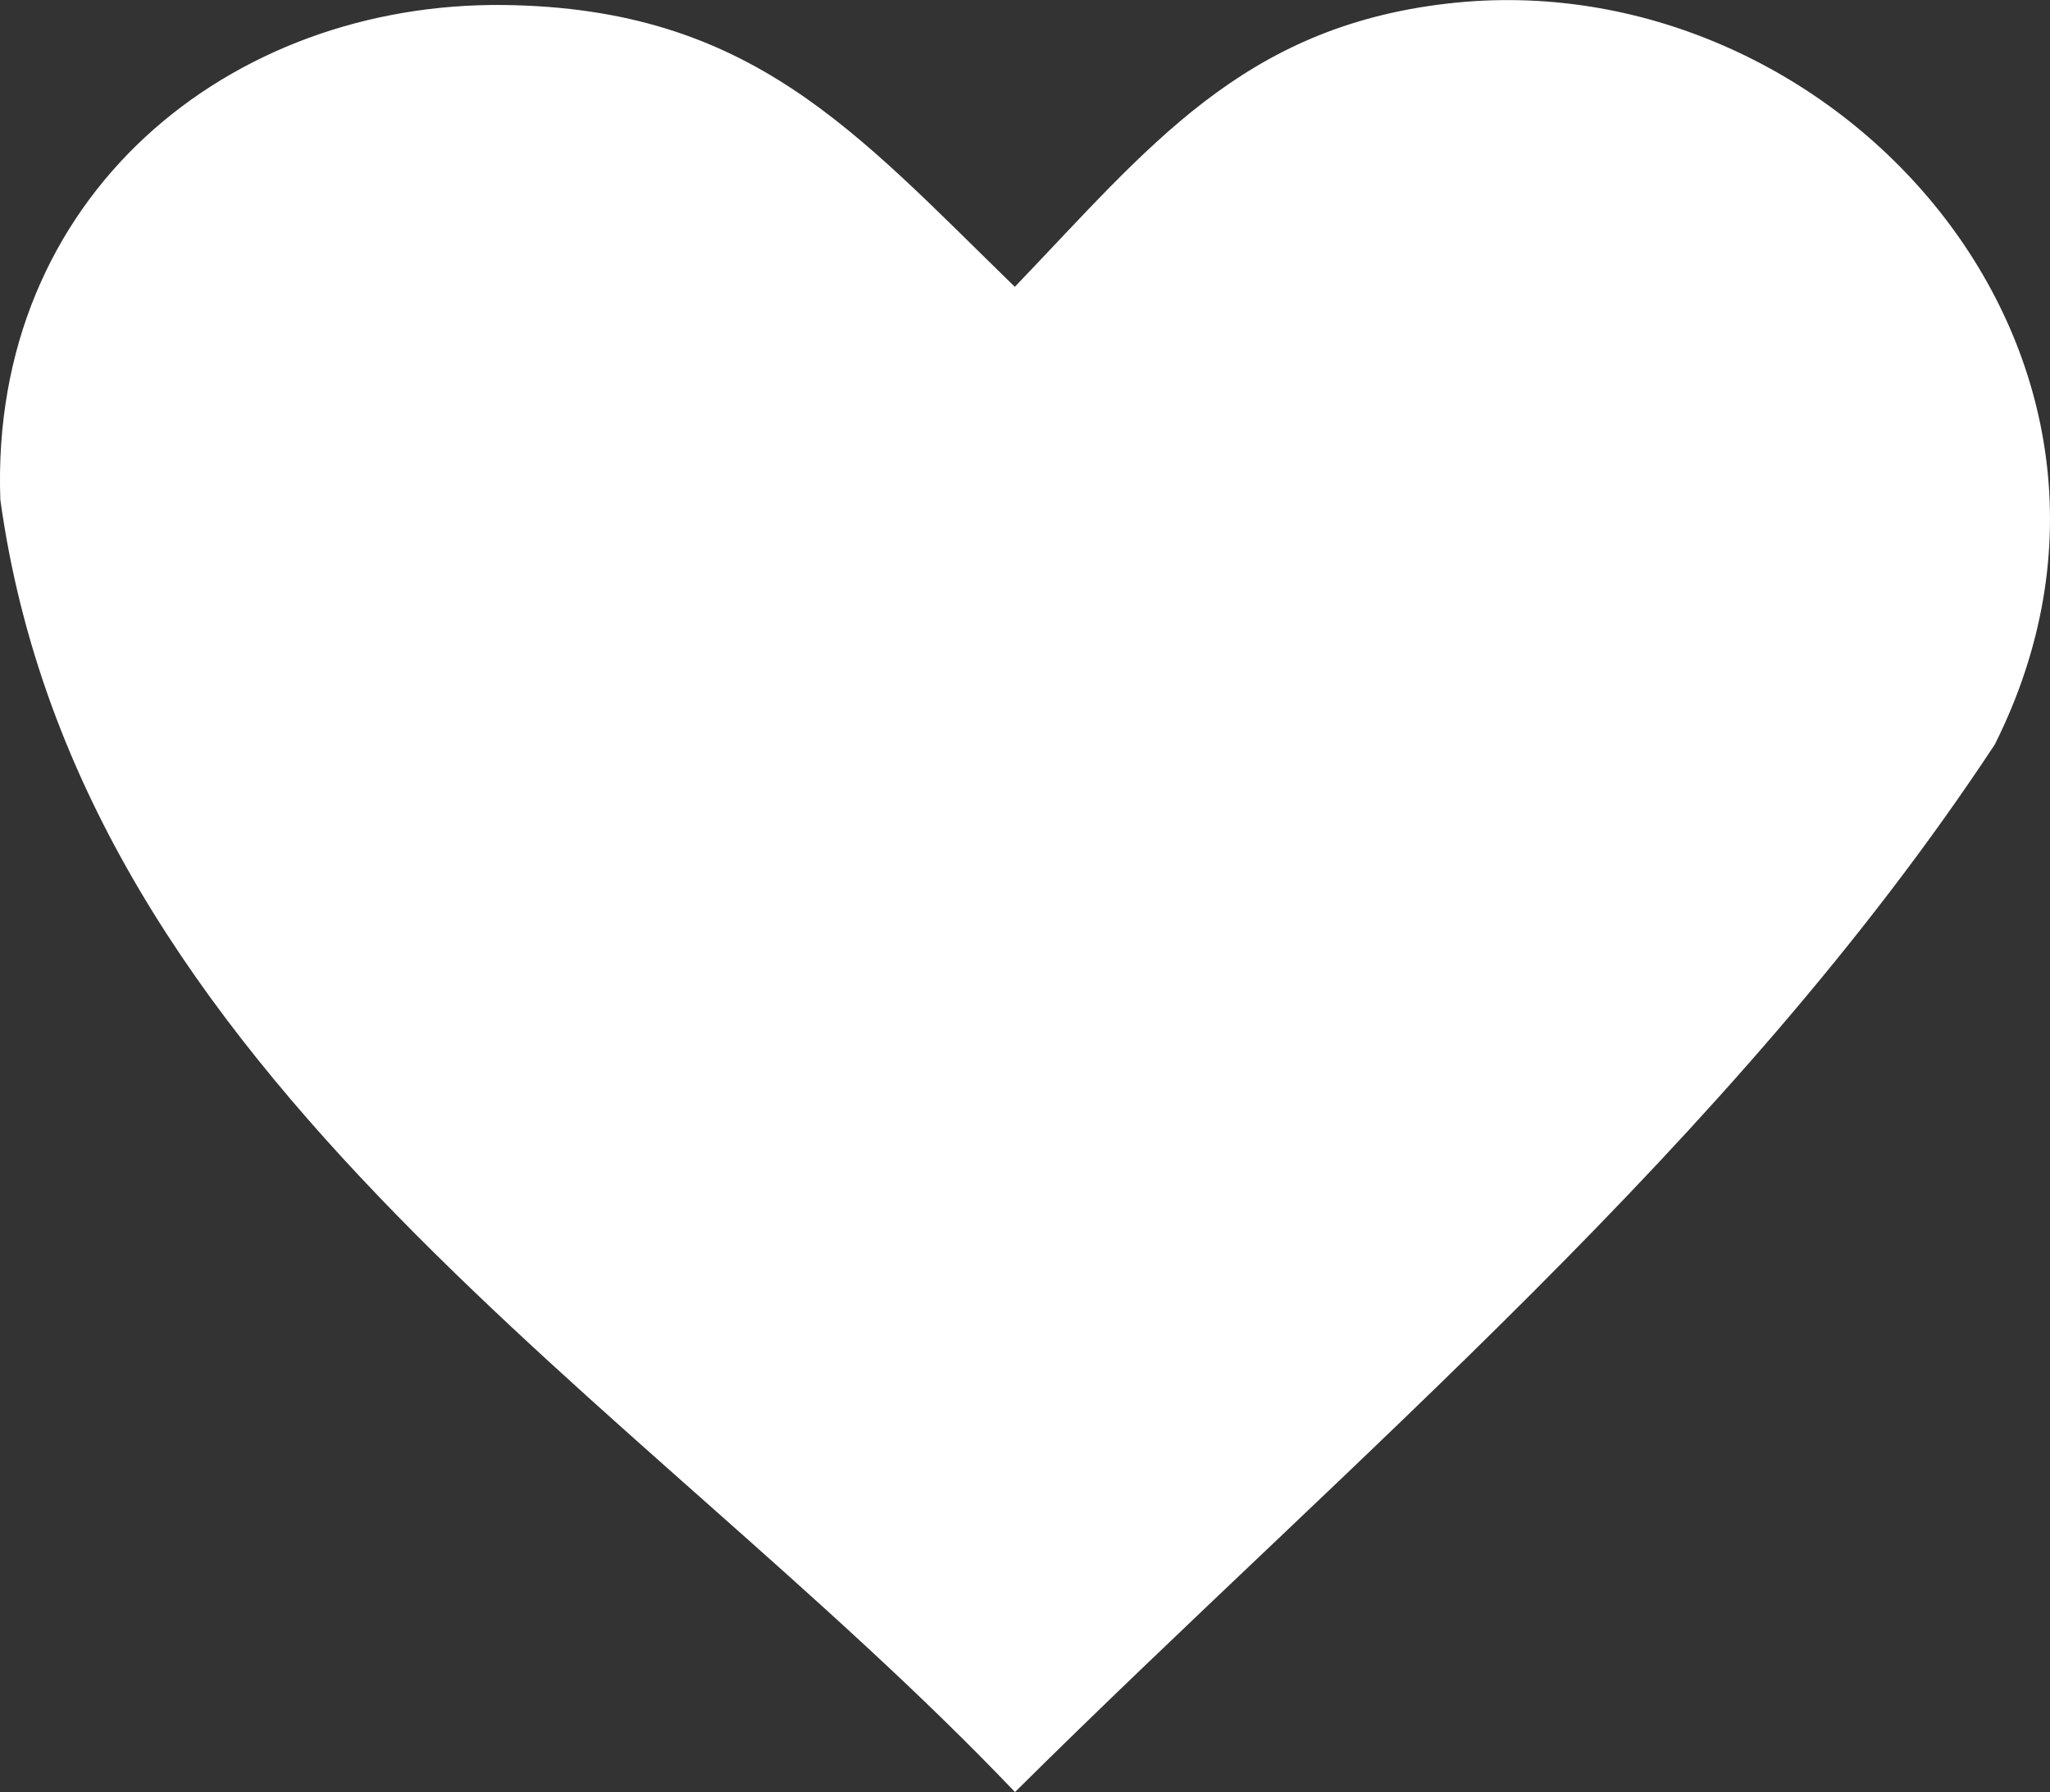 <?xml version="1.0" encoding="UTF-8" standalone="no"?>
<svg
   version="1.1"
   id="Layer_1"
   x="0px"
   y="0px"
   viewBox="0 0 122.88 107.41"
   style="enable-background:new 0 0 122.88 107.41"
   xml:space="preserve"
   sodipodi:docname="heart-icon.svg"
   inkscape:version="1.3 (0e150ed6c4, 2023-07-21)"
   xmlns:inkscape="http://www.inkscape.org/namespaces/inkscape"
   xmlns:sodipodi="http://sodipodi.sourceforge.net/DTD/sodipodi-0.dtd"
   xmlns="http://www.w3.org/2000/svg"
   xmlns:svg="http://www.w3.org/2000/svg"><rect x="0" y="0" width="122.88" height="107.41" fill="#333333" stroke="none"/><defs
     id="defs1" /><sodipodi:namedview
     id="namedview1"
     pagecolor="#505050"
     bordercolor="#eeeeee"
     borderopacity="1"
     inkscape:showpageshadow="0"
     inkscape:pageopacity="0"
     inkscape:pagecheckerboard="0"
     inkscape:deskcolor="#505050"
     inkscape:zoom="4.1709337"
     inkscape:cx="29.130168"
     inkscape:cy="71.686587"
     inkscape:window-width="1920"
     inkscape:window-height="1017"
     inkscape:window-x="-8"
     inkscape:window-y="-8"
     inkscape:window-maximized="1"
     inkscape:current-layer="Layer_1" /><style
     type="text/css"
     id="style1">.st0{fill-rule:evenodd;clip-rule:evenodd;}</style><g
     id="g1"
     style="fill:#ffffff;fill-opacity:1"><path
       class="st0"
       d="M 60.83,17.19 C 68.84,8.84 74.45,1.62 86.79,0.21 109.96,-2.45 131.27,21.27 119.57,44.62 103.812,68.521 81.098,87.305 60.84,107.4 38.296,83.744 4.831,64.671 0.02,29.95 -0.63,11.75 13.73,0.09 30.25,0.3 45.01,0.5 51.22,7.84 60.83,17.19 Z"
       id="path1"
       style="fill:#ffffff;fill-opacity:1"
       sodipodi:nodetypes="ccccccc" /></g></svg>
